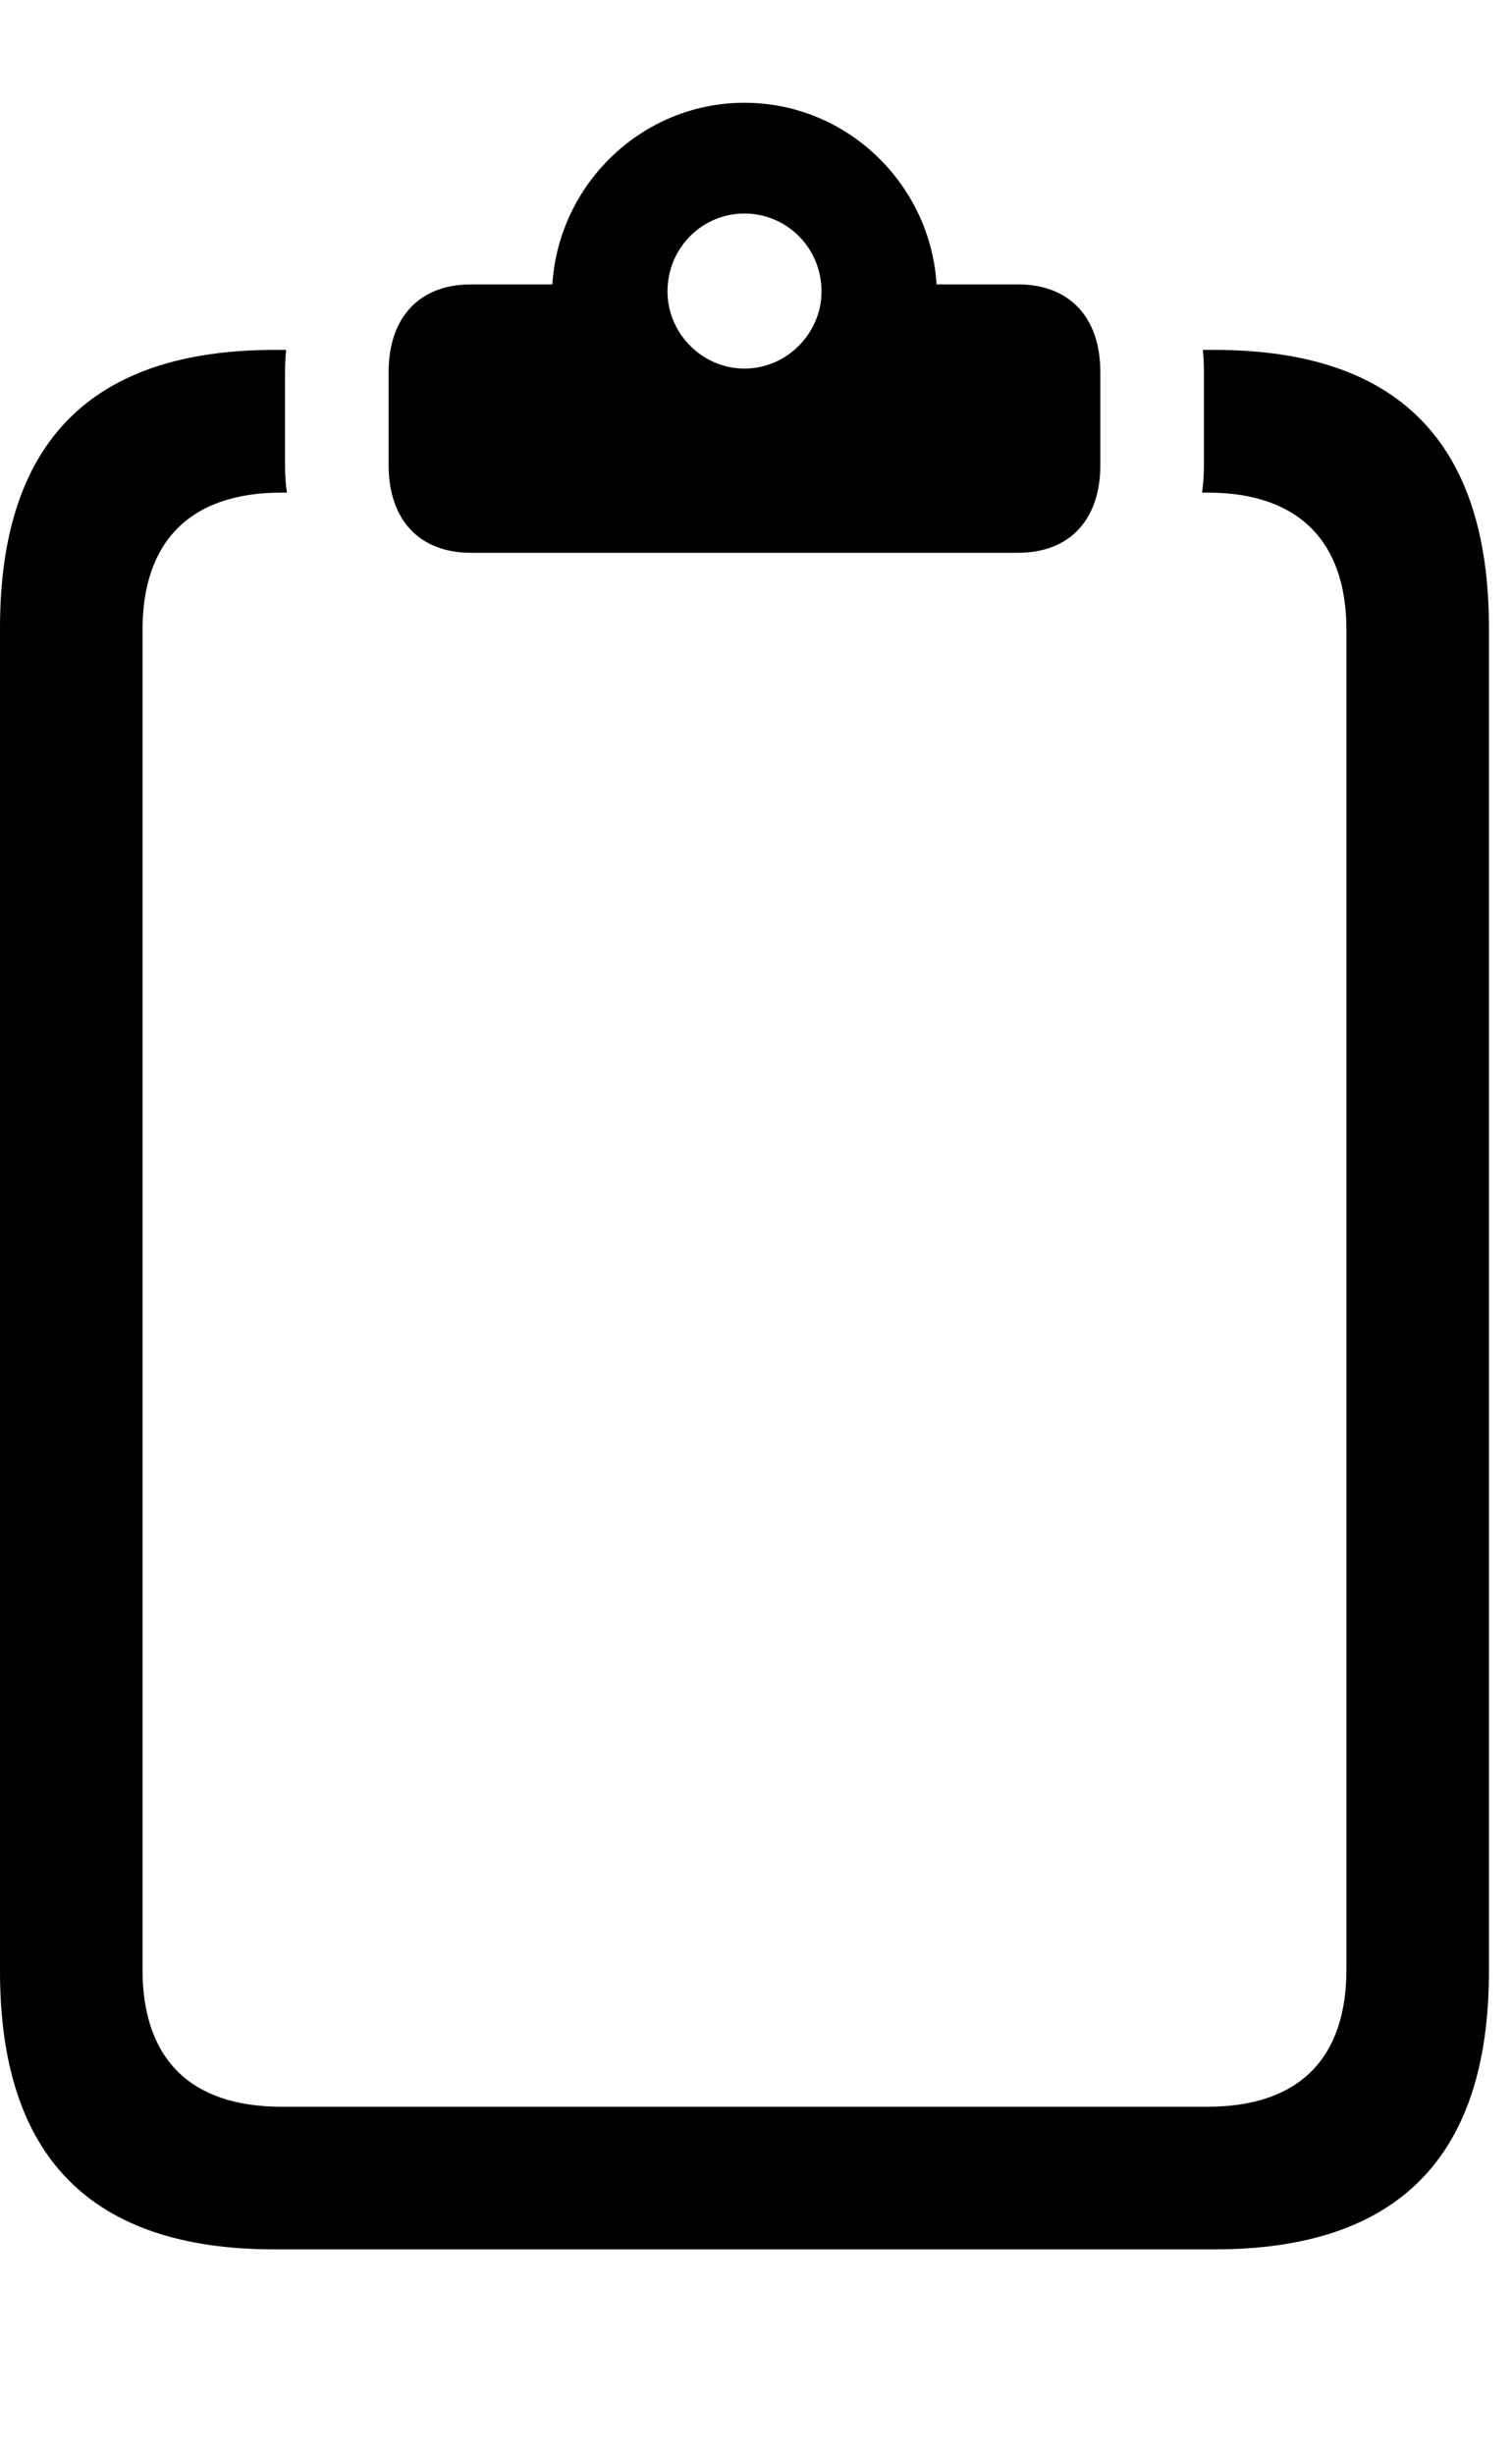 <svg version="1.1" xmlns="http://www.w3.org/2000/svg" xmlns:xlink="http://www.w3.org/1999/xlink" viewBox="0 0 23.352 37.885">
 <g>
  
  <path d="M22.996 9.693L22.996 30.42C22.996 33.291 21.588 34.713 18.758 34.713L4.238 34.713C1.408 34.713 0 33.291 0 30.42L0 9.693C0 6.822 1.408 5.4 4.238 5.4L4.419 5.4C4.408 5.512 4.402 5.626 4.402 5.742L4.402 7.178C4.402 7.323 4.411 7.465 4.431 7.602L4.348 7.602C2.926 7.602 2.201 8.367 2.201 9.721L2.201 30.393C2.201 31.76 2.926 32.512 4.348 32.512L18.648 32.512C20.07 32.512 20.795 31.76 20.795 30.393L20.795 9.721C20.795 8.367 20.07 7.602 18.648 7.602L18.565 7.602C18.585 7.465 18.594 7.323 18.594 7.178L18.594 5.742C18.594 5.626 18.588 5.512 18.577 5.4L18.758 5.4C21.588 5.4 22.996 6.822 22.996 9.693Z" style="fill:hsl(0 0 0/0.85)"></path>
  <path d="M7.273 8.531L15.723 8.531C16.516 8.531 16.994 8.025 16.994 7.178L16.994 5.742C16.994 4.895 16.516 4.389 15.723 4.389L14.465 4.389C14.369 2.844 13.084 1.586 11.498 1.586C9.912 1.586 8.627 2.844 8.531 4.389L7.273 4.389C6.48 4.389 6.002 4.895 6.002 5.742L6.002 7.178C6.002 8.025 6.48 8.531 7.273 8.531ZM11.498 5.688C10.842 5.688 10.309 5.141 10.309 4.498C10.309 3.828 10.842 3.295 11.498 3.295C12.154 3.295 12.688 3.828 12.688 4.498C12.688 5.141 12.154 5.688 11.498 5.688Z" style="fill:hsl(0 0 0/0.85)"></path>
 </g>
</svg>